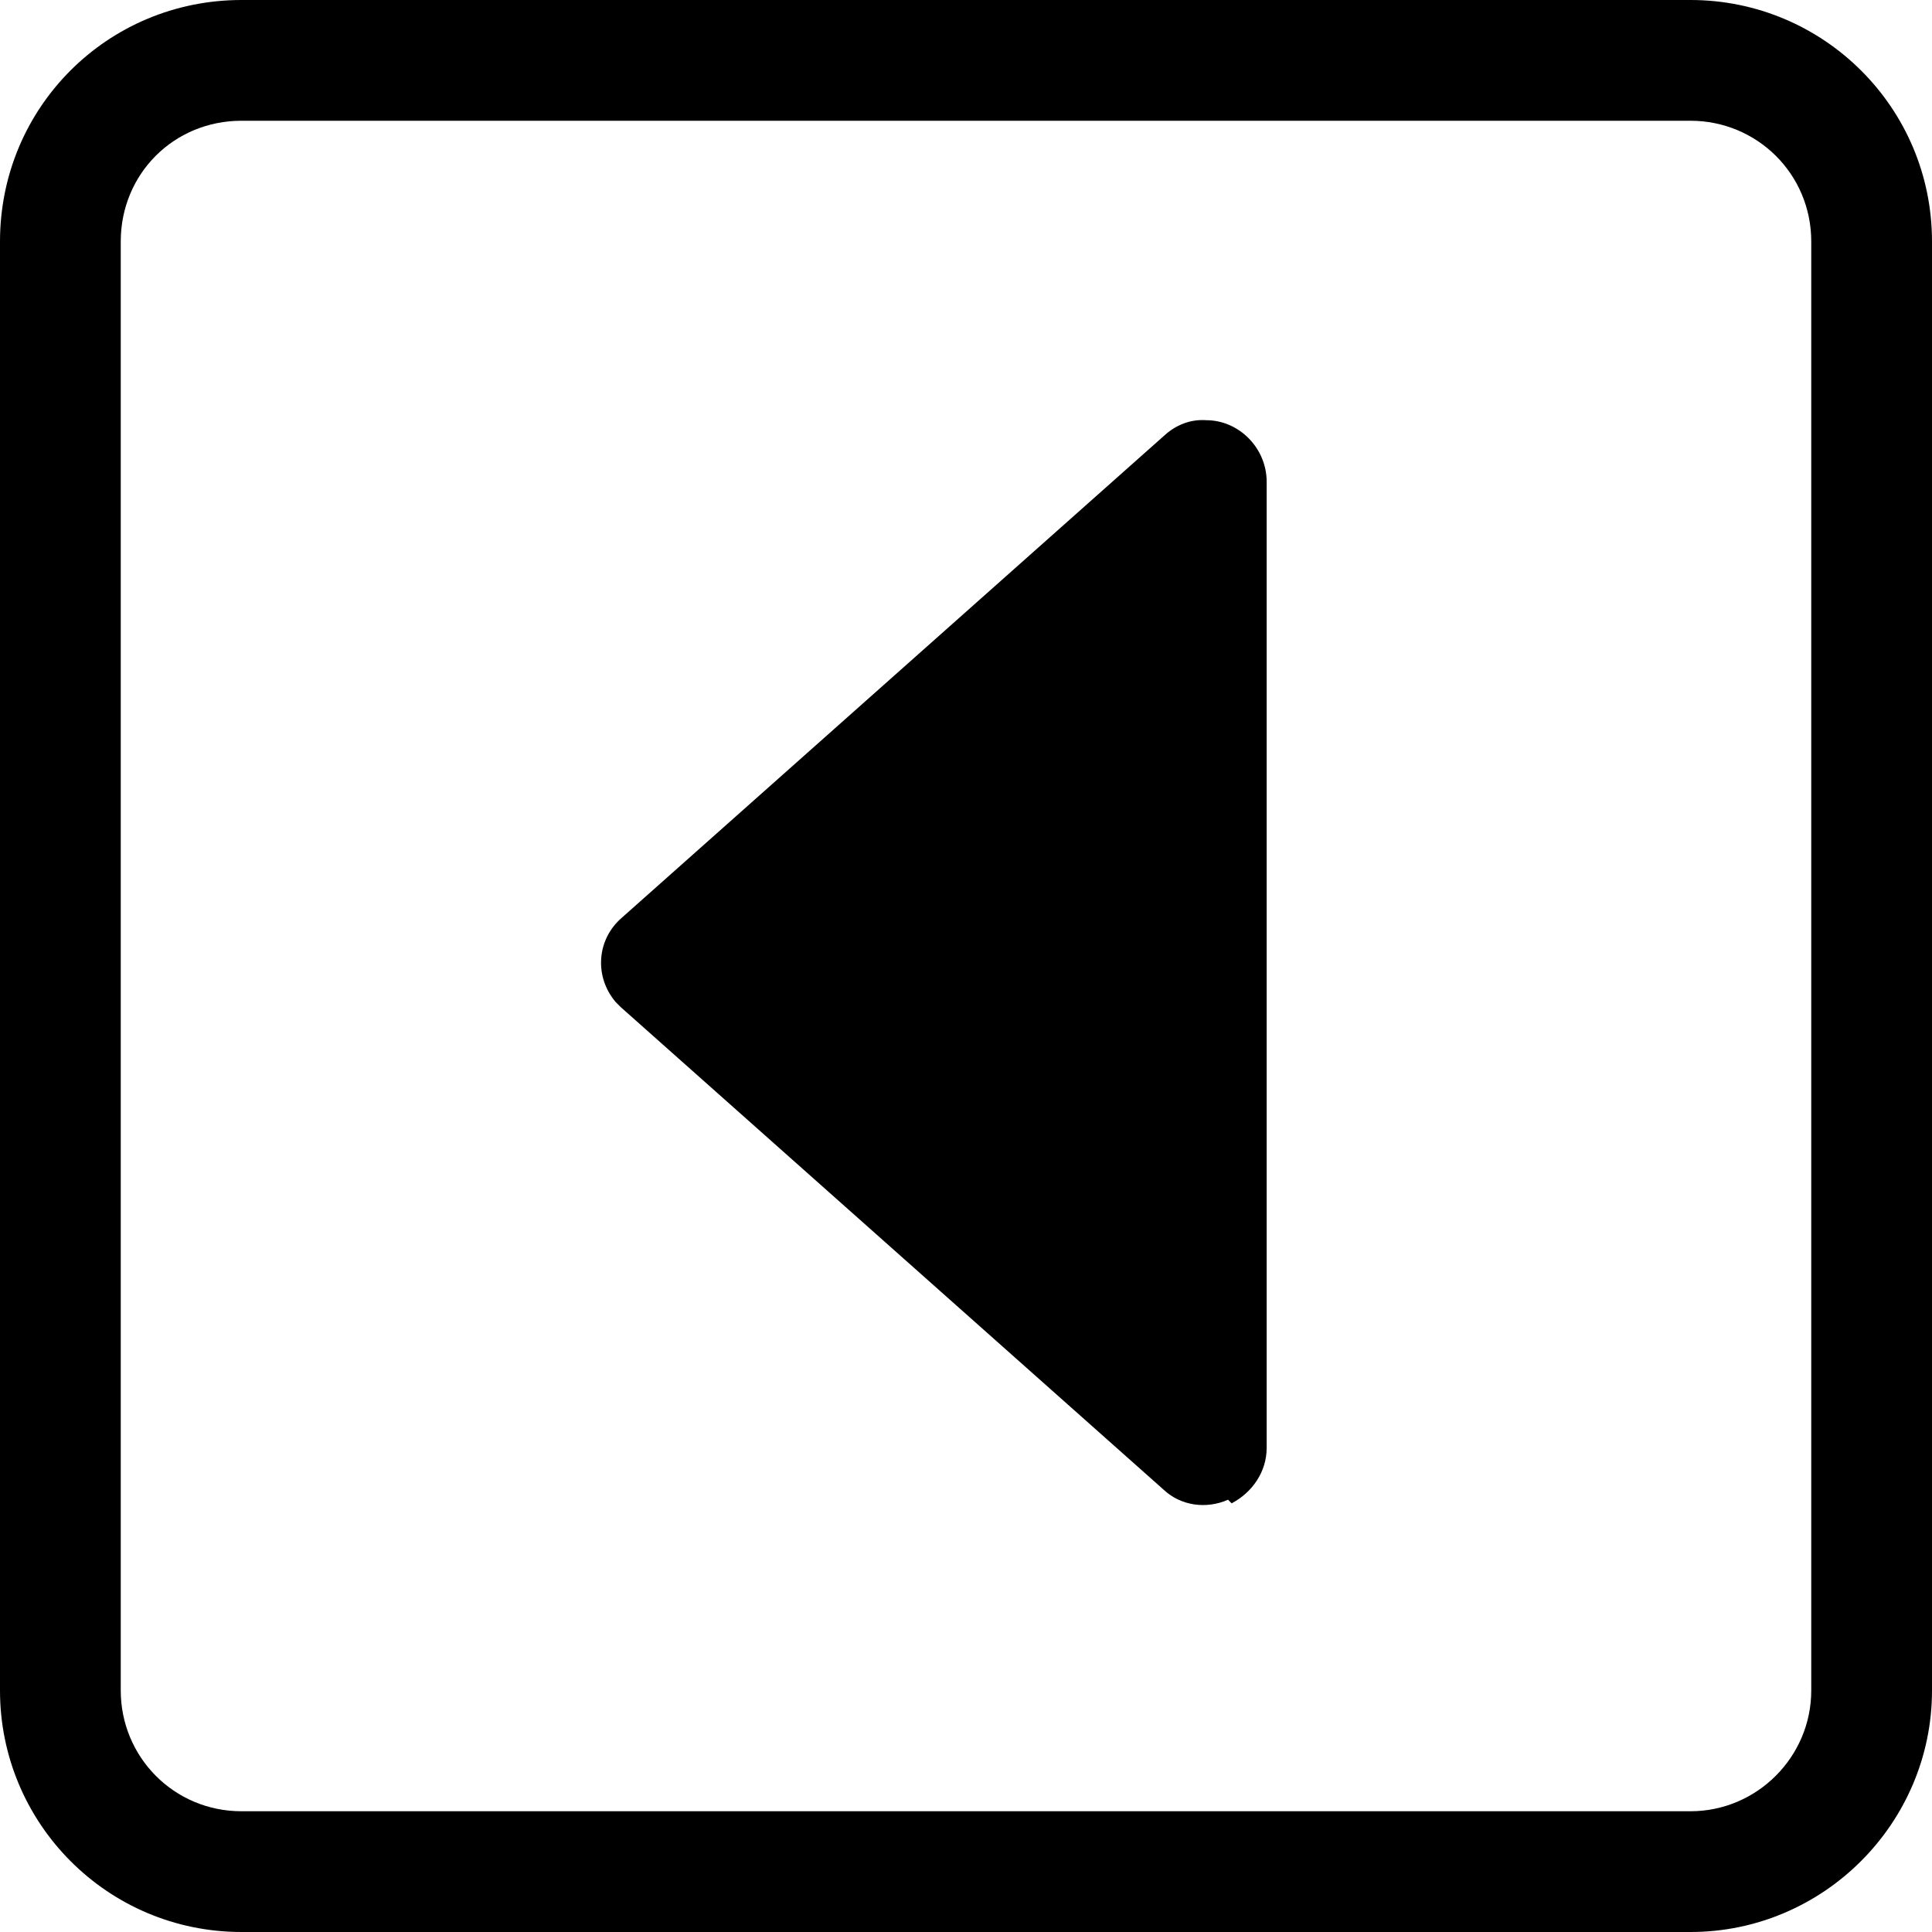 <svg viewBox="0 0 16 16" xmlns="http://www.w3.org/2000/svg"><g><path d="M14 1v0c.55 0 1 .44 1 1v12 0c0 .55-.45 1-1 1H2v0c-.56 0-1-.45-1-1V2v0c0-.56.44-1 1-1h12ZM2 0v0C.89 0 0 .89 0 2v12 0c0 1.1.89 2 2 2h12v0c1.1 0 2-.9 2-2V2v0c0-1.11-.9-2-2-2H2Z"/><path d="M10.2 12.45v0c.17-.09.29-.26.29-.46v-8 0c0-.28-.23-.51-.5-.51 -.13-.01-.25.04-.34.12l-4.5 4v0c-.21.18-.23.49-.05.7 .01.01.02.02.04.04l4.5 4v0c.14.13.35.16.53.08Z"/></g></svg>